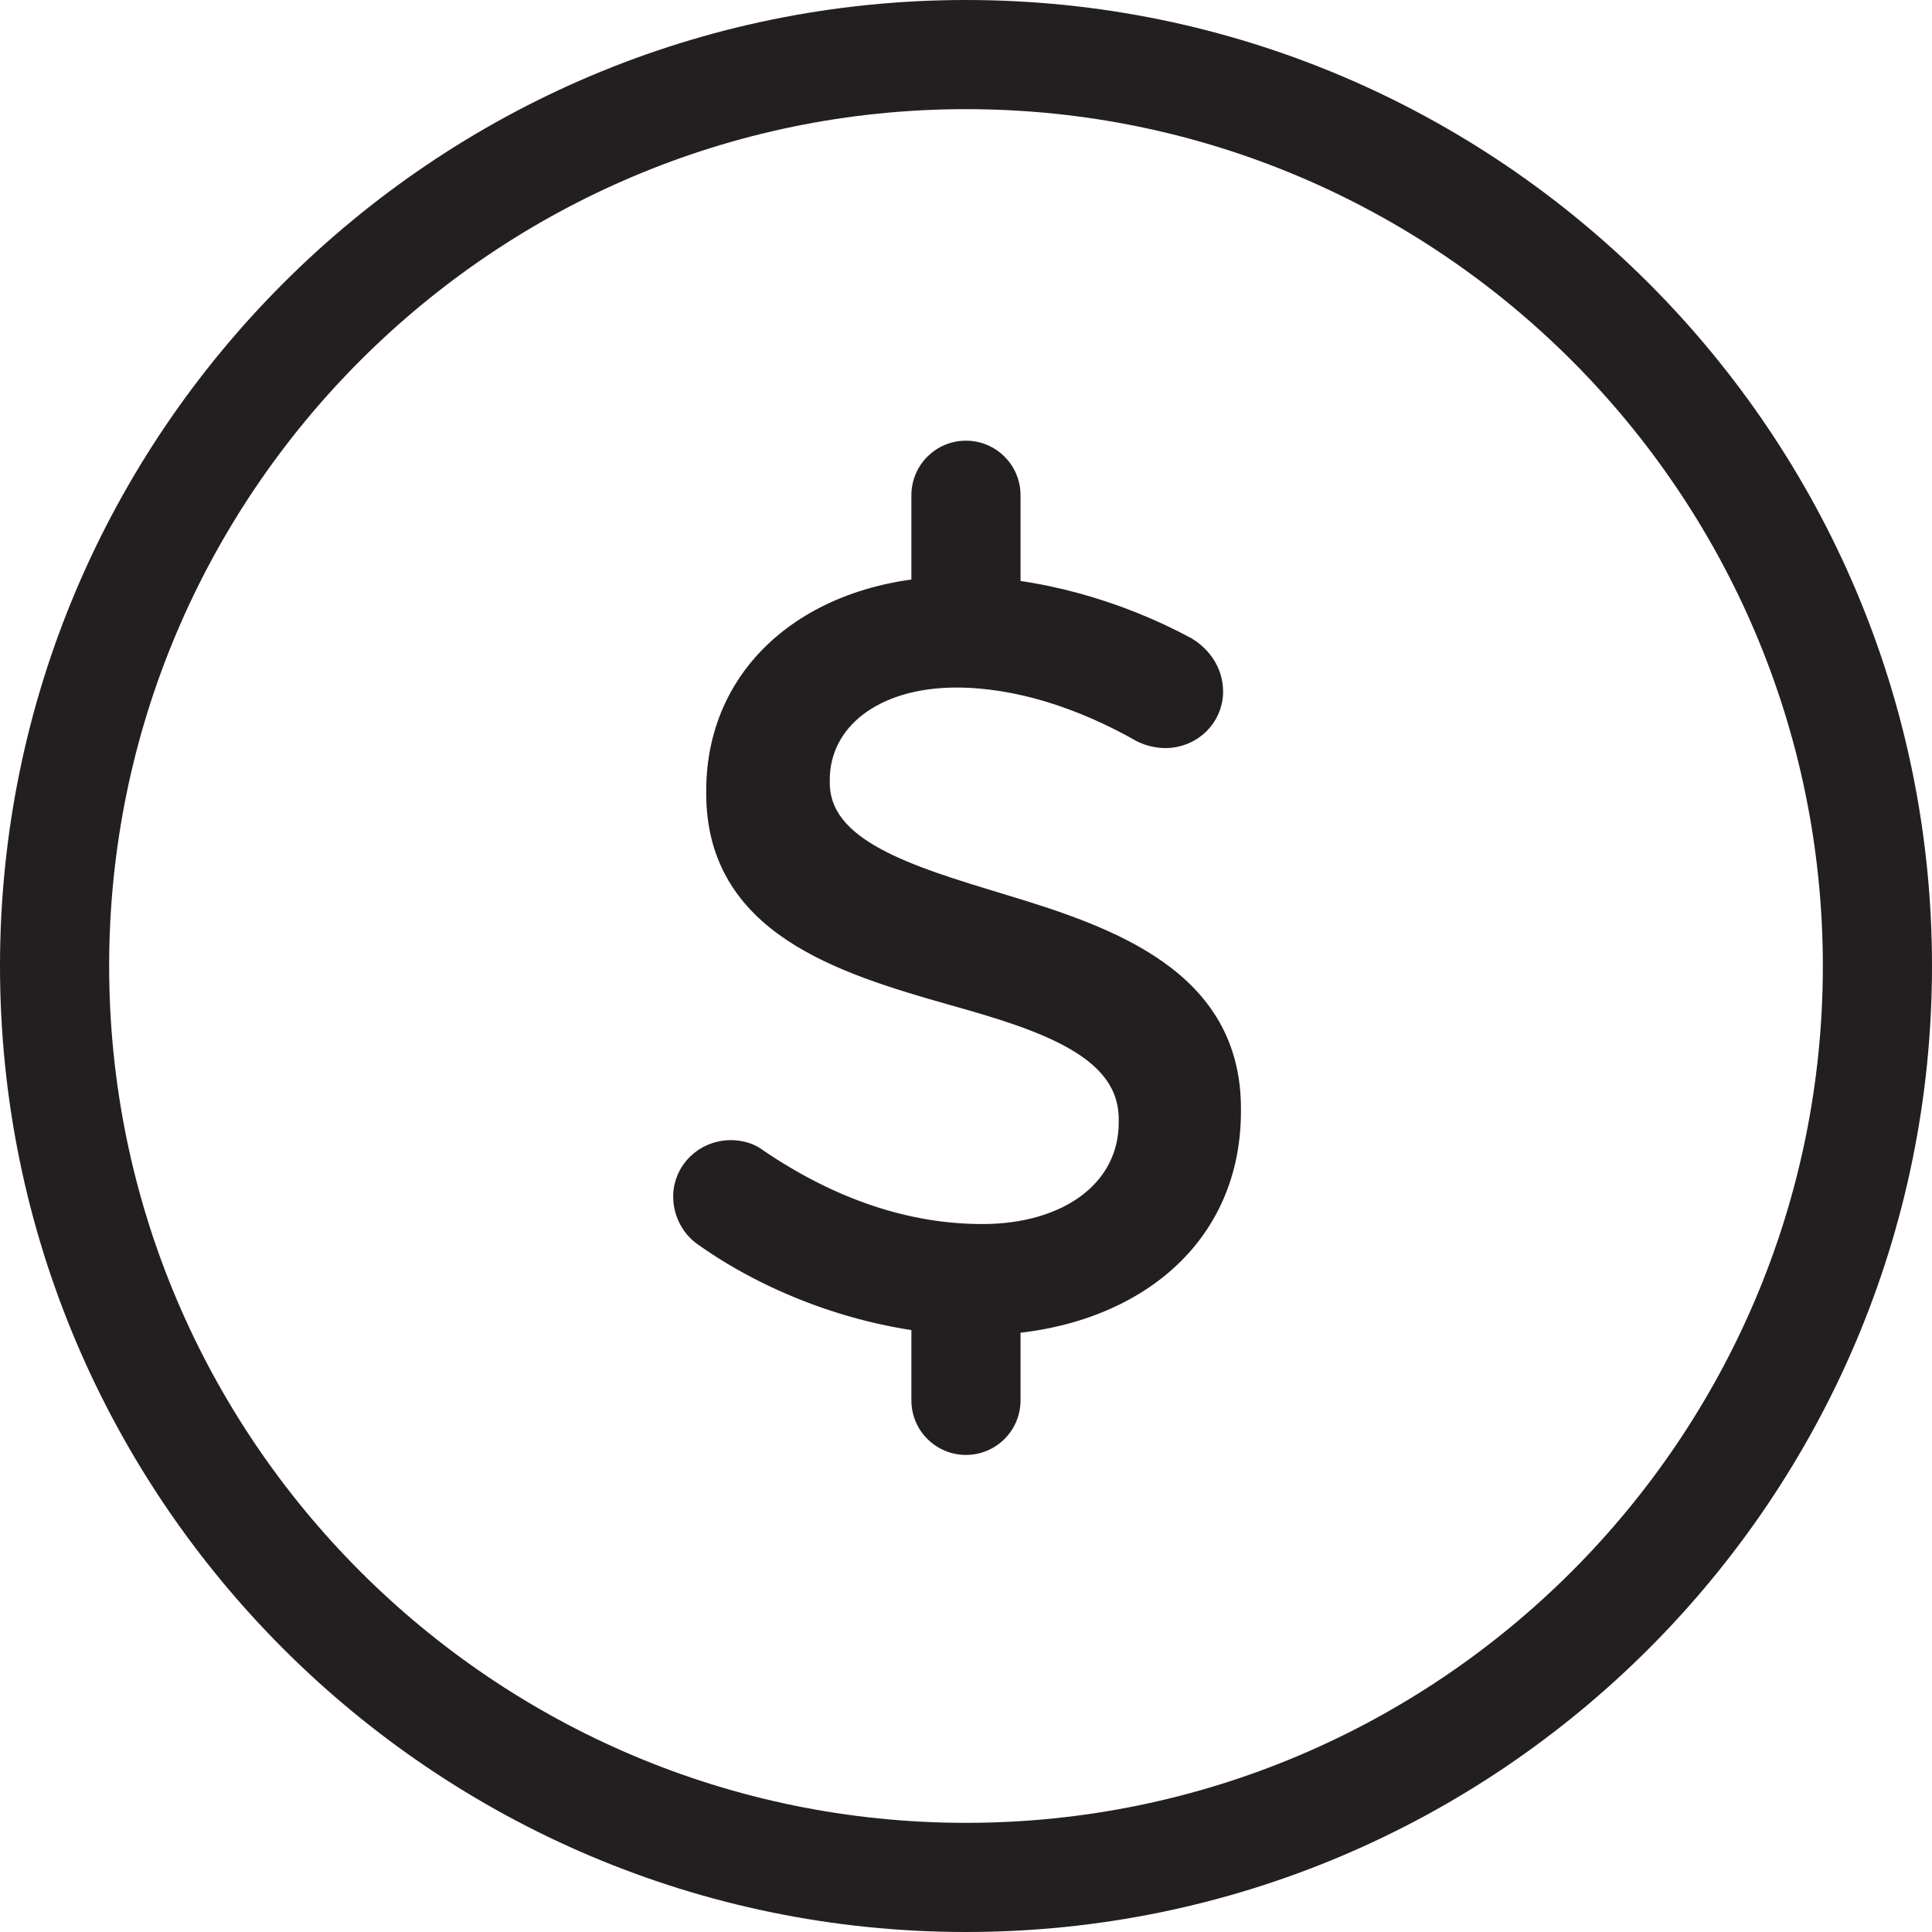 <?xml version="1.0" encoding="iso-8859-1"?>
<!-- Generator: Adobe Illustrator 18.1.1, SVG Export Plug-In . SVG Version: 6.00 Build 0)  -->
<!DOCTYPE svg PUBLIC "-//W3C//DTD SVG 1.1//EN" "http://www.w3.org/Graphics/SVG/1.1/DTD/svg11.dtd">
<svg version="1.1" xmlns="http://www.w3.org/2000/svg" xmlns:xlink="http://www.w3.org/1999/xlink" x="0px" y="0px"
	 viewBox="0 0 53.1 53.1" style="enable-background:new 0 0 53.1 53.1;" xml:space="preserve">
<g id="money">
	<g id="XMLID_619_">
		<g id="XMLID_625_">
			<path style="fill:#231F20;" d="M26.55,53.1C11.91,53.1,0,41.189,0,26.55S11.91,0,26.55,0S53.1,11.91,53.1,26.55
				S41.189,53.1,26.55,53.1z M26.55,3C13.564,3,3,13.564,3,26.55S13.564,50.1,26.55,50.1S50.1,39.535,50.1,26.55S39.535,3,26.55,3z"
				/>
		</g>
		<g id="XMLID_620_">
			<g id="XMLID_624_">
				<path style="fill:#231F20;stroke:#231F20;stroke-width:0.6;stroke-miterlimit:10;" d="M19.331,33.942
					c-0.265-0.188-0.529-0.566-0.529-1.058c0-0.681,0.567-1.248,1.285-1.248c0.265,0,0.529,0.076,0.718,0.228
					c2.003,1.36,4.082,2.078,6.199,2.078c2.343,0,4.044-1.209,4.044-3.099v-0.076c0-1.965-2.305-2.721-4.875-3.439
					c-3.062-0.869-6.463-1.928-6.463-5.518v-0.076c0-3.363,2.797-5.594,6.652-5.594c2.079,0,4.347,0.643,6.236,1.663
					c0.378,0.227,0.718,0.643,0.718,1.21c0,0.68-0.567,1.247-1.285,1.247c-0.265,0-0.491-0.076-0.643-0.151
					c-1.663-0.945-3.439-1.512-5.103-1.512c-2.305,0-3.779,1.209-3.779,2.835v0.075c0,1.852,2.419,2.57,5.027,3.364
					c3.023,0.906,6.274,2.078,6.274,5.594v0.075c0,3.704-3.062,5.858-6.955,5.858C24.282,36.399,21.447,35.454,19.331,33.942z"/>
			</g>
			<g id="XMLID_621_">
				<g id="XMLID_623_">
					<line style="fill:#FFFFFF;" x1="26.549" y1="16.573" x2="26.549" y2="13.612"/>
					<path style="fill:#231F20;" d="M26.549,18.073c-0.829,0-1.5-0.672-1.5-1.5v-2.961c0-0.828,0.671-1.5,1.5-1.5s1.5,0.672,1.5,1.5
						v2.961C28.049,17.401,27.378,18.073,26.549,18.073z"/>
				</g>
				<g id="XMLID_622_">
					<line style="fill:#FFFFFF;" x1="26.549" y1="38.488" x2="26.549" y2="35.526"/>
					<path style="fill:#231F20;" d="M26.549,39.988c-0.829,0-1.5-0.672-1.5-1.5v-2.962c0-0.828,0.671-1.5,1.5-1.5s1.5,0.672,1.5,1.5
						v2.962C28.049,39.316,27.378,39.988,26.549,39.988z"/>
				</g>
			</g>
		</g>
	</g>
</g>
<g id="Layer_1">
</g>
</svg>
